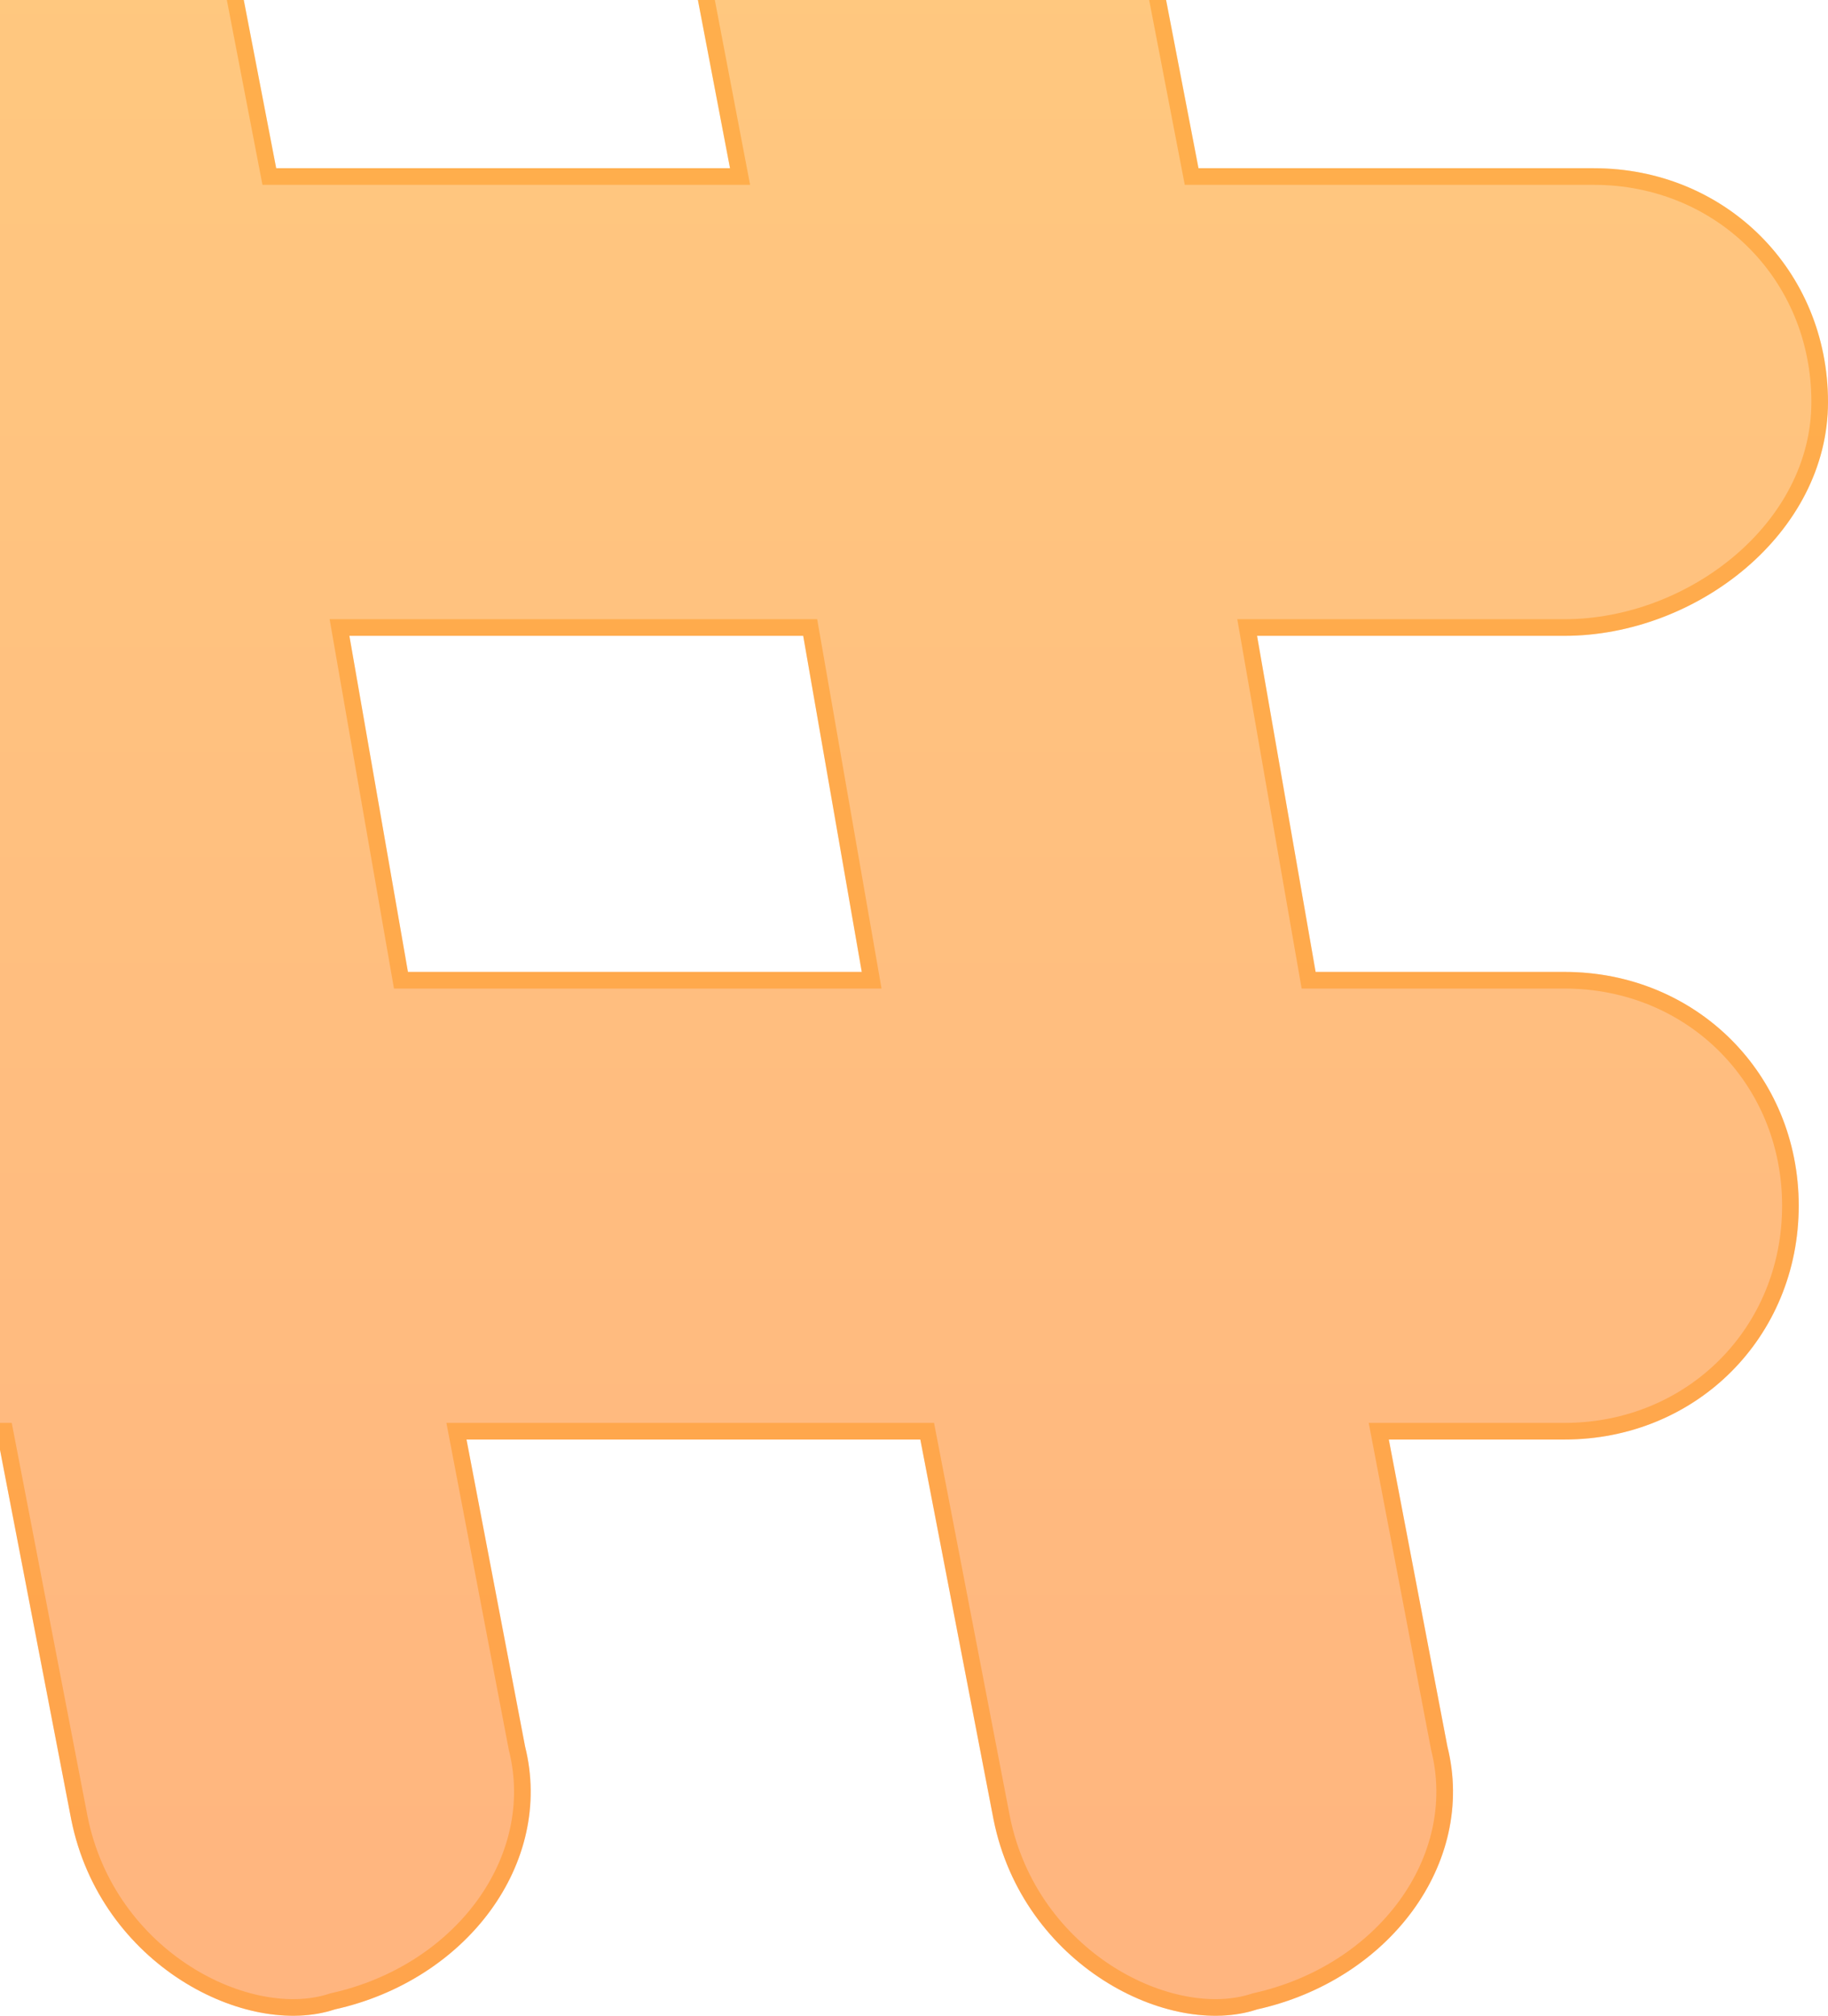<svg width="440" height="485" viewBox="0 0 440 485" fill="none" xmlns="http://www.w3.org/2000/svg">
<path d="M-88.572 233.846H-14.571L-28.666 152.981H-88.572C-120.286 152.981 -144.952 128.37 -144.952 96.727C-144.952 65.085 -120.286 40.474 -88.572 40.474H-46.285L-60.381 -33.359C-67.429 -61.486 -46.286 -89.613 -14.571 -96.645C13.619 -103.677 41.81 -82.582 48.858 -50.939L66.477 40.474H175.714L161.619 -33.359C154.572 -61.486 175.715 -89.613 207.429 -96.645C235.62 -103.677 263.81 -82.582 270.858 -50.939L288.477 40.474H383.62C415.334 40.474 440 65.085 440 96.727C440 128.37 408.286 152.981 376.572 152.981H302.572L316.667 233.846H376.572C408.286 233.846 432.953 258.457 432.953 290.1C432.953 321.742 408.286 346.353 376.572 346.353H334.286L348.382 420.187C355.429 448.313 334.286 476.44 302.572 483.472C281.429 490.504 246.191 472.924 239.143 437.766L221.524 346.353H112.286L126.381 420.187C133.429 448.313 112.286 476.44 80.572 483.472C59.429 490.504 24.191 472.924 17.143 437.766L-0.476 346.353H-95.619C-127.333 346.353 -152 321.742 -152 290.1C-141.428 258.457 -116.762 233.846 -88.572 233.846ZM98.191 233.846H207.429L193.333 152.981H84.096L98.191 233.846Z" fill="url(#paint0_linear)" fill-opacity="0.5"/>
<path d="M-12.601 233.503L-12.193 235.846H-14.571H-88.572C-115.456 235.846 -139.511 259.352 -149.999 290.424C-149.831 320.801 -126.125 344.353 -95.619 344.353H-0.476H1.175L1.488 345.975L19.104 437.373C19.104 437.376 19.105 437.379 19.106 437.382C22.513 454.368 32.725 467.107 44.651 474.757C56.641 482.447 70.106 484.845 79.94 481.574L80.038 481.542L80.139 481.519C111.058 474.664 131.145 447.427 124.441 420.673L124.427 420.617L124.417 420.562L110.322 346.728L109.868 344.353H112.286H221.524H223.175L223.488 345.975L241.104 437.373C241.105 437.376 241.105 437.379 241.106 437.382C244.513 454.368 254.725 467.107 266.652 474.757C278.642 482.447 292.106 484.845 301.941 481.574L302.038 481.542L302.139 481.519C333.058 474.664 353.145 447.427 346.441 420.673L346.428 420.617L346.417 420.562L332.321 346.729L331.868 344.353H334.286H376.572C407.186 344.353 430.953 320.634 430.953 290.1C430.953 259.566 407.186 235.846 376.572 235.846H316.667H314.985L314.697 234.189L300.602 153.325L300.193 150.981H302.572H376.572C391.932 150.981 407.335 145.012 418.884 135.196C430.426 125.387 438 111.847 438 96.727C438 66.193 414.234 42.474 383.62 42.474H288.477H286.825L286.513 40.852L268.899 -50.532C262.02 -81.357 234.732 -101.394 207.913 -94.704L207.888 -94.698L207.862 -94.692C176.943 -87.837 156.856 -60.6 163.559 -33.846L163.573 -33.79L163.584 -33.735L177.679 40.099L178.132 42.474H175.714H66.477H64.825L64.513 40.852L46.899 -50.532C40.02 -81.357 12.732 -101.394 -14.087 -94.704L-14.113 -94.698L-14.138 -94.692C-45.058 -87.837 -65.145 -60.6 -58.441 -33.846L-58.427 -33.791L-58.416 -33.735L-44.321 40.099L-43.867 42.474H-46.285H-88.572C-119.185 42.474 -142.952 66.193 -142.952 96.727C-142.952 127.261 -119.185 150.981 -88.572 150.981H-28.666H-26.985L-26.696 152.638L-12.601 233.503ZM98.191 235.846H96.509L96.22 234.189L82.125 153.325L81.717 150.981H84.096H193.333H195.015L195.304 152.638L209.399 233.502L209.808 235.846H207.429H98.191Z" stroke="#FF8A00" stroke-opacity="0.4" stroke-width="4"/>
<defs>
<linearGradient id="paint0_linear" x1="144" y1="-98" x2="144" y2="485" gradientUnits="userSpaceOnUse">
<stop stop-color="#FF9900"/>
<stop offset="1" stop-color="#FF6B00"/>
</linearGradient>
</defs>
</svg>
